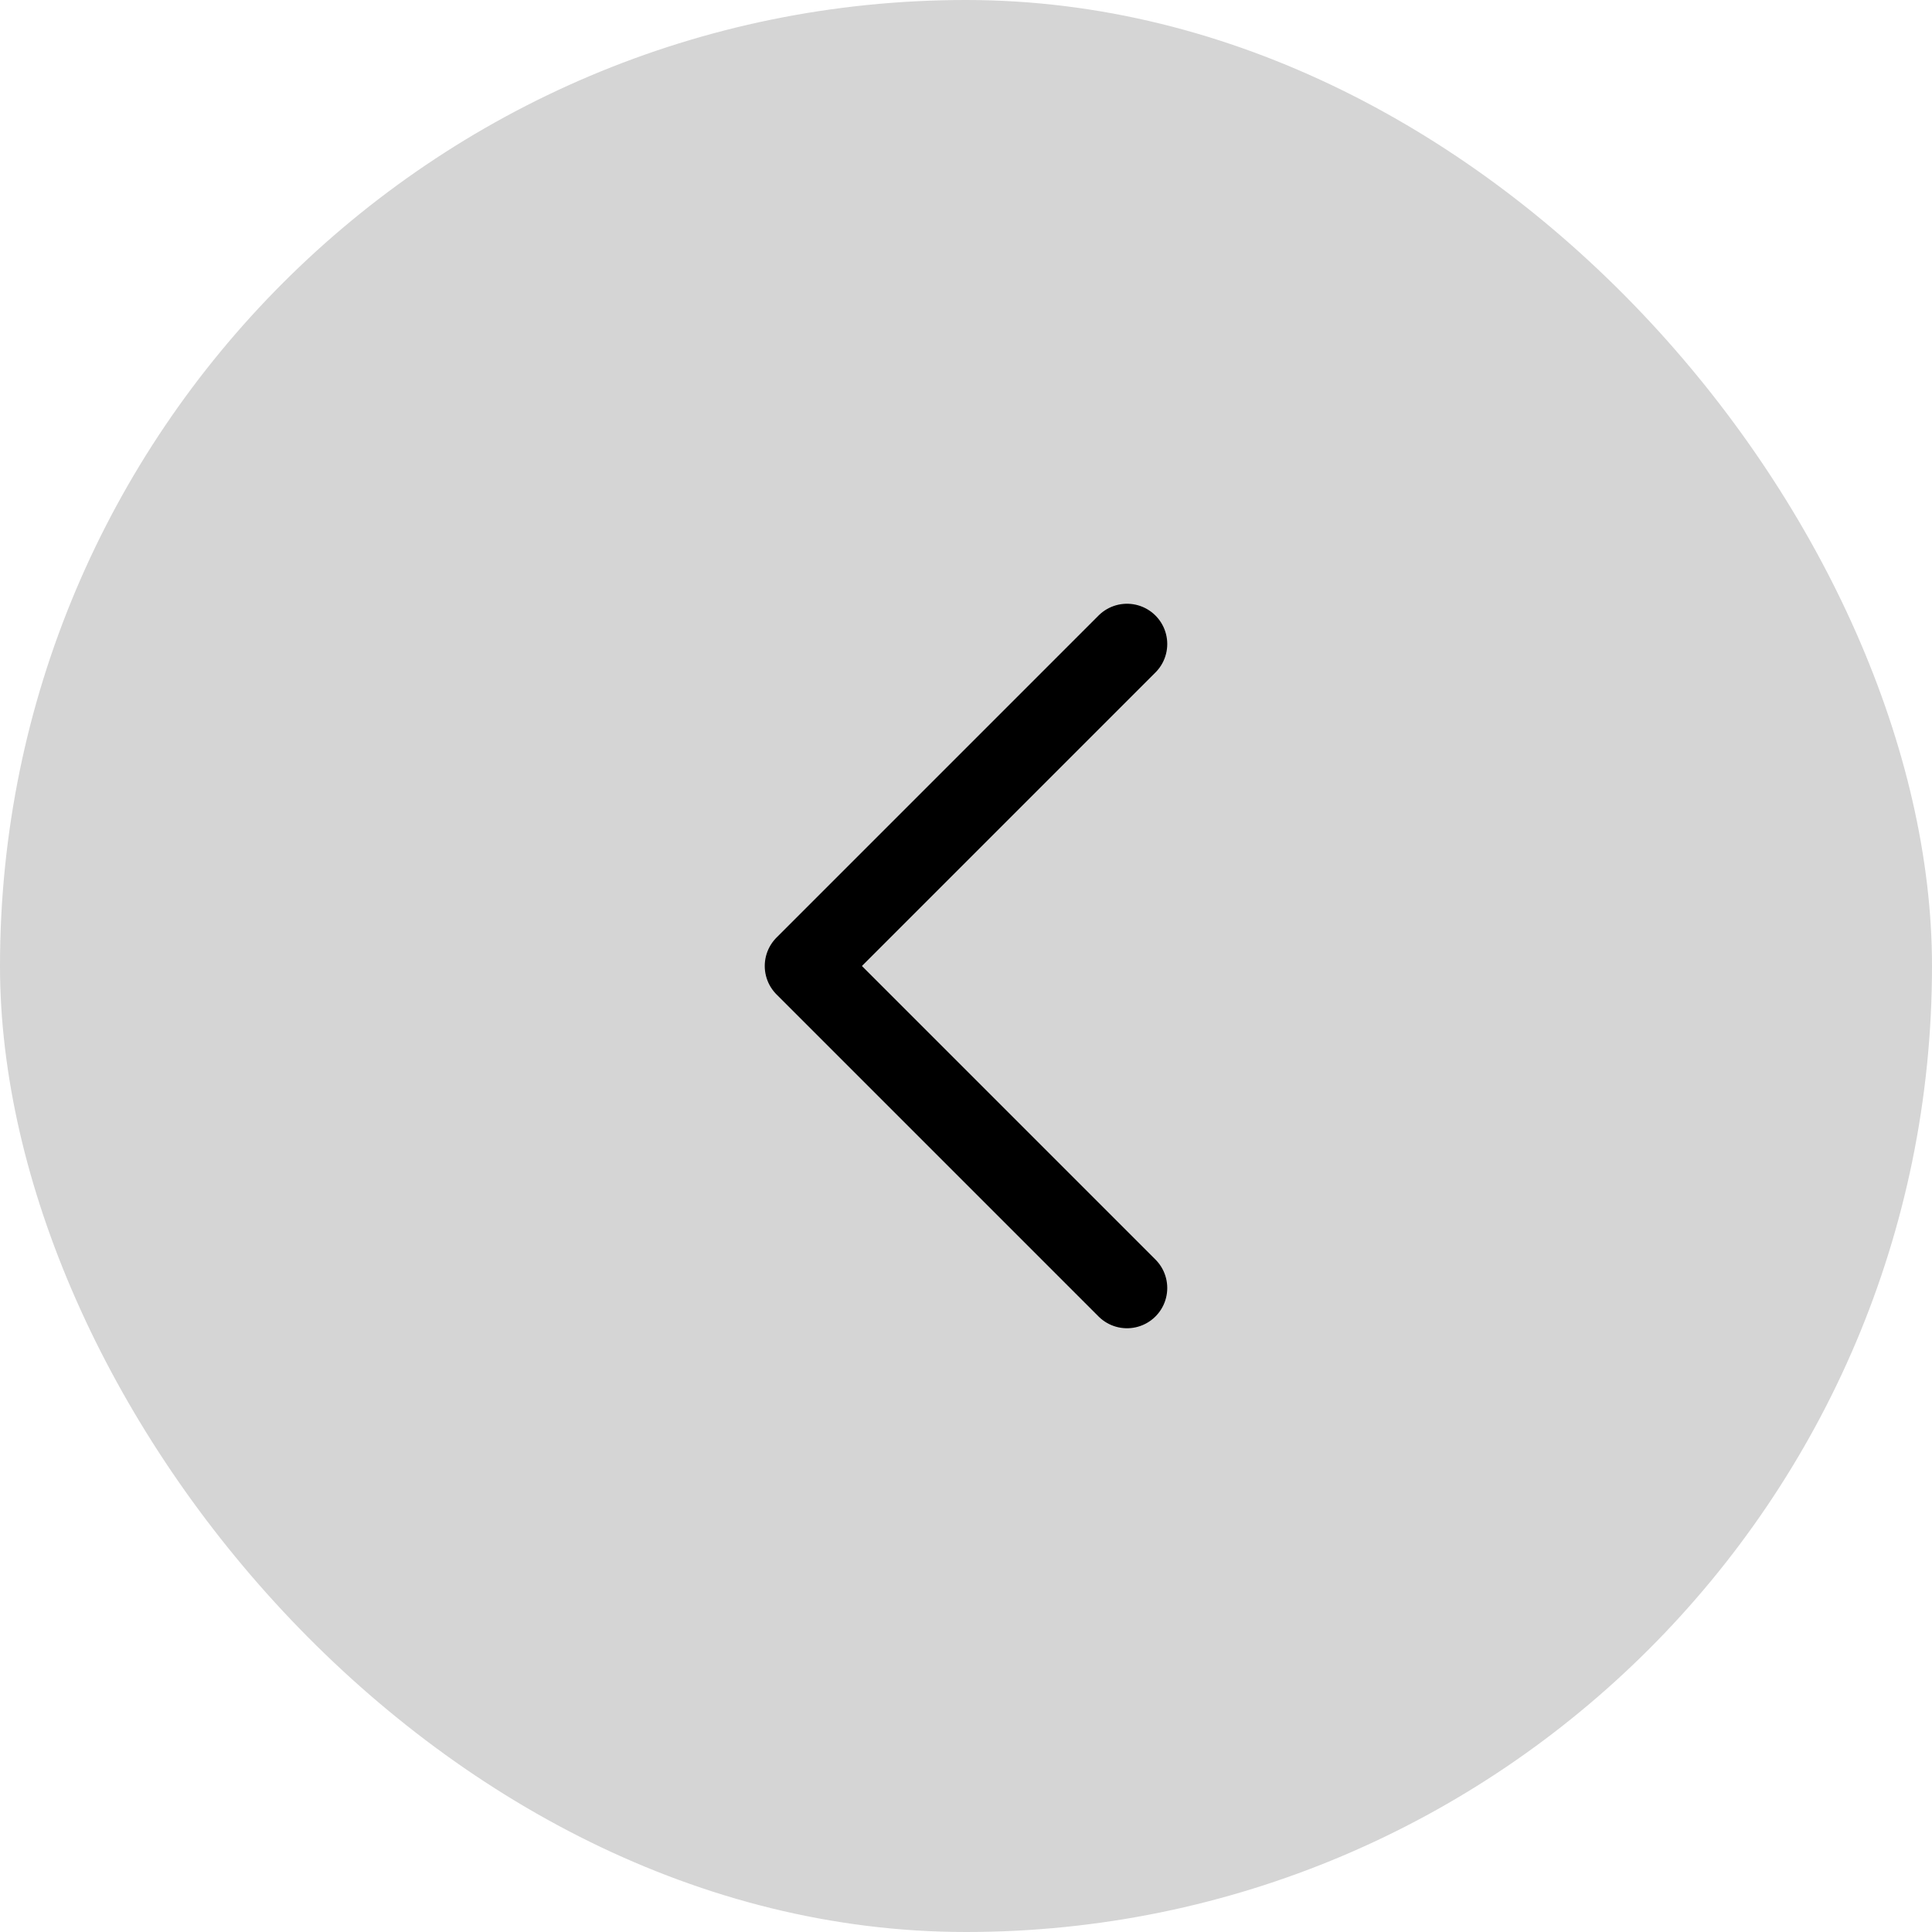 <svg width="24" height="24" fill="none" xmlns="http://www.w3.org/2000/svg"><defs><clipPath id="clip3_1319"><path id="16/left-arrow" transform="translate(4 4)" fill="#fff" fill-opacity="0" d="M0 0h16v16H0z"/></clipPath></defs><rect id="icon-button-24" rx="12" width="24" height="24" fill="#D5D5D5" fill-opacity="1"/><path id="16/left-arrow" transform="translate(4 4)" fill="#FFF" fill-opacity="0" d="M0 0h16v16H0z"/><g clip-path="url(#clip3_1319)"><path id="Vector" d="M14 8l-4 4 4 4" stroke="#000" stroke-opacity="1" stroke-width="1" stroke-linejoin="round" stroke-linecap="round"/></g></svg>